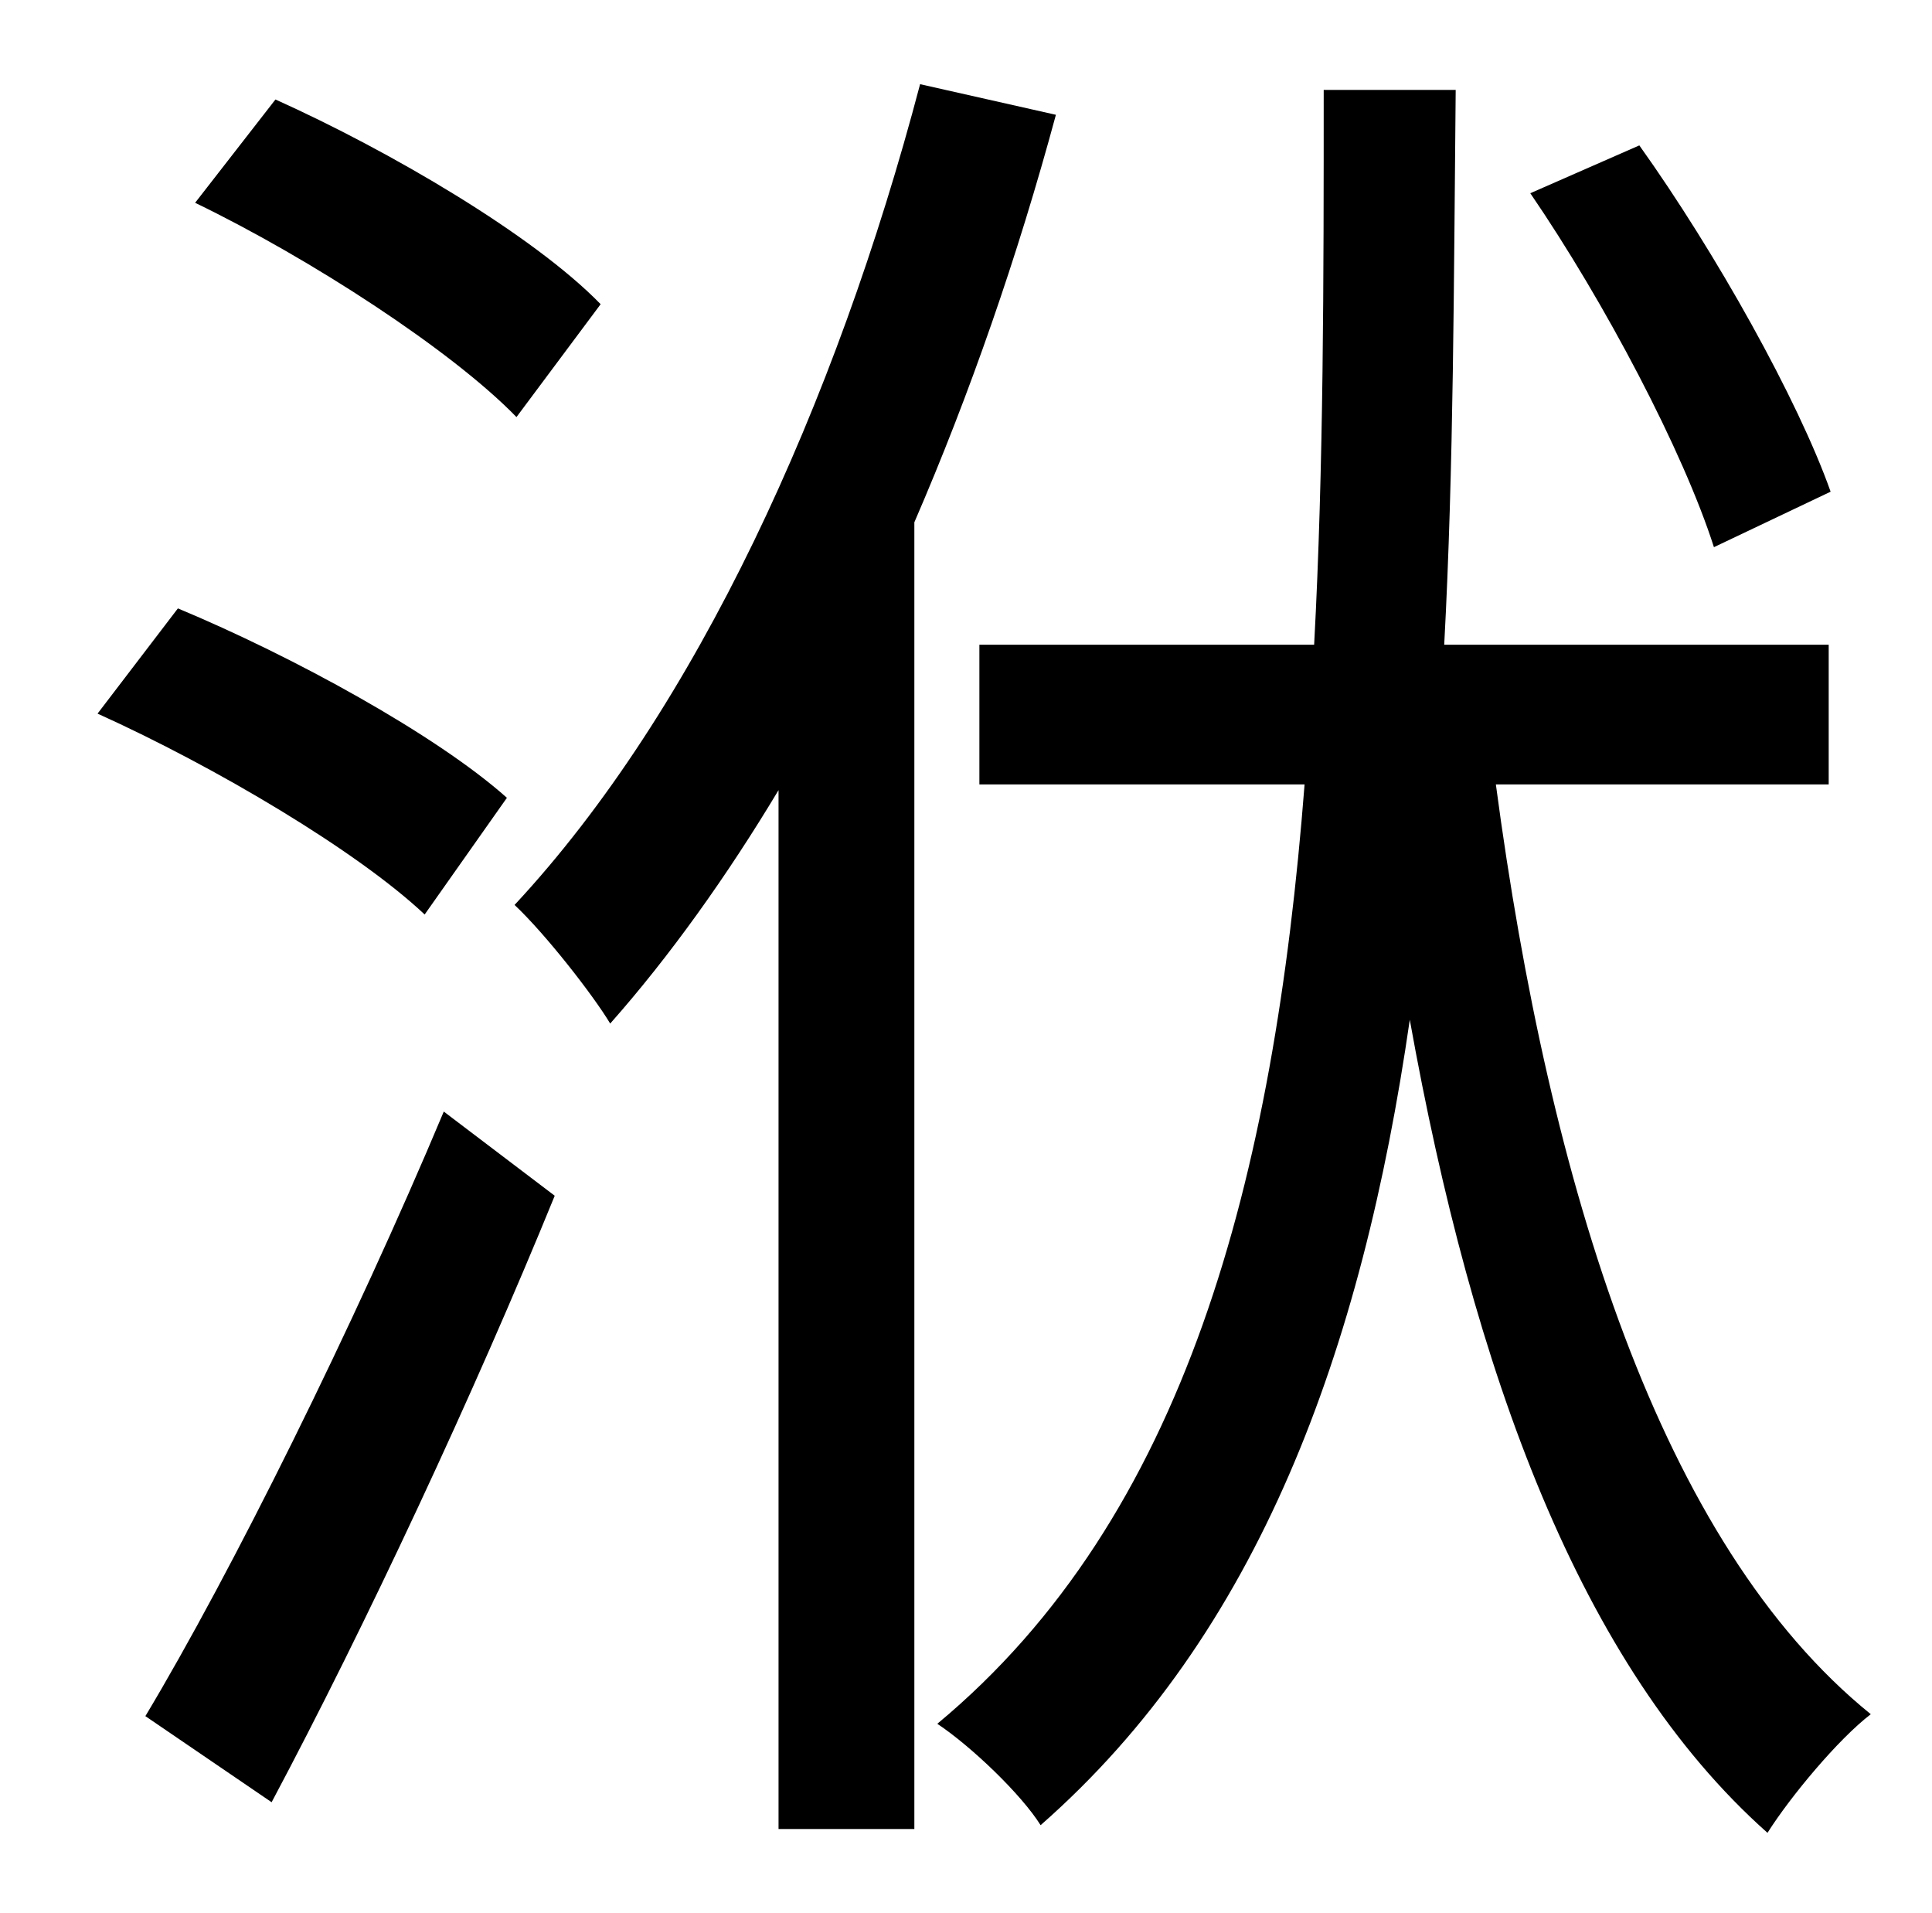 <?xml version="1.0" standalone="no"?>
<!DOCTYPE svg PUBLIC "-//W3C//DTD SVG 1.1//EN" "http://www.w3.org/Graphics/SVG/1.1/DTD/svg11.dtd" >
<svg xmlns="http://www.w3.org/2000/svg" xmlns:xlink="http://www.w3.org/1999/xlink" version="1.1" viewBox="-10 0 1010 1000">
   <path fill="currentColor"
d="M947 257l-61 29c-16 -50 -57 -128 -96 -185l57 -25c40 56 83 133 100 181zM304 159l-44 59c-34 -35 -108 -83 -168 -112l42 -54c60 27 135 71 170 107zM255 417l-43 61c-35 -33 -109 -77 -171 -105l42 -55c60 25 135 66 172 99zM132 942l-66 -45
c45 -75 109 -204 156 -316l58 44c-42 103 -99 225 -148 317zM471 44l71 16c-20 74 -45 146 -74 213v683h-71v-543c-27 45 -57 87 -88 122c-9 -15 -34 -47 -50 -62c95 -102 168 -262 212 -429zM946 410h-174c28 210 86 397 196 486c-17 13 -42 43 -54 62
c-98 -87 -154 -241 -187 -425c-25 173 -79 321 -193 421c-10 -16 -36 -41 -54 -53c130 -108 176 -285 192 -491h-170v-73h175c5 -93 5 -191 5 -290h69c-1 99 -1 197 -6 290h201v73z" />
</svg>
